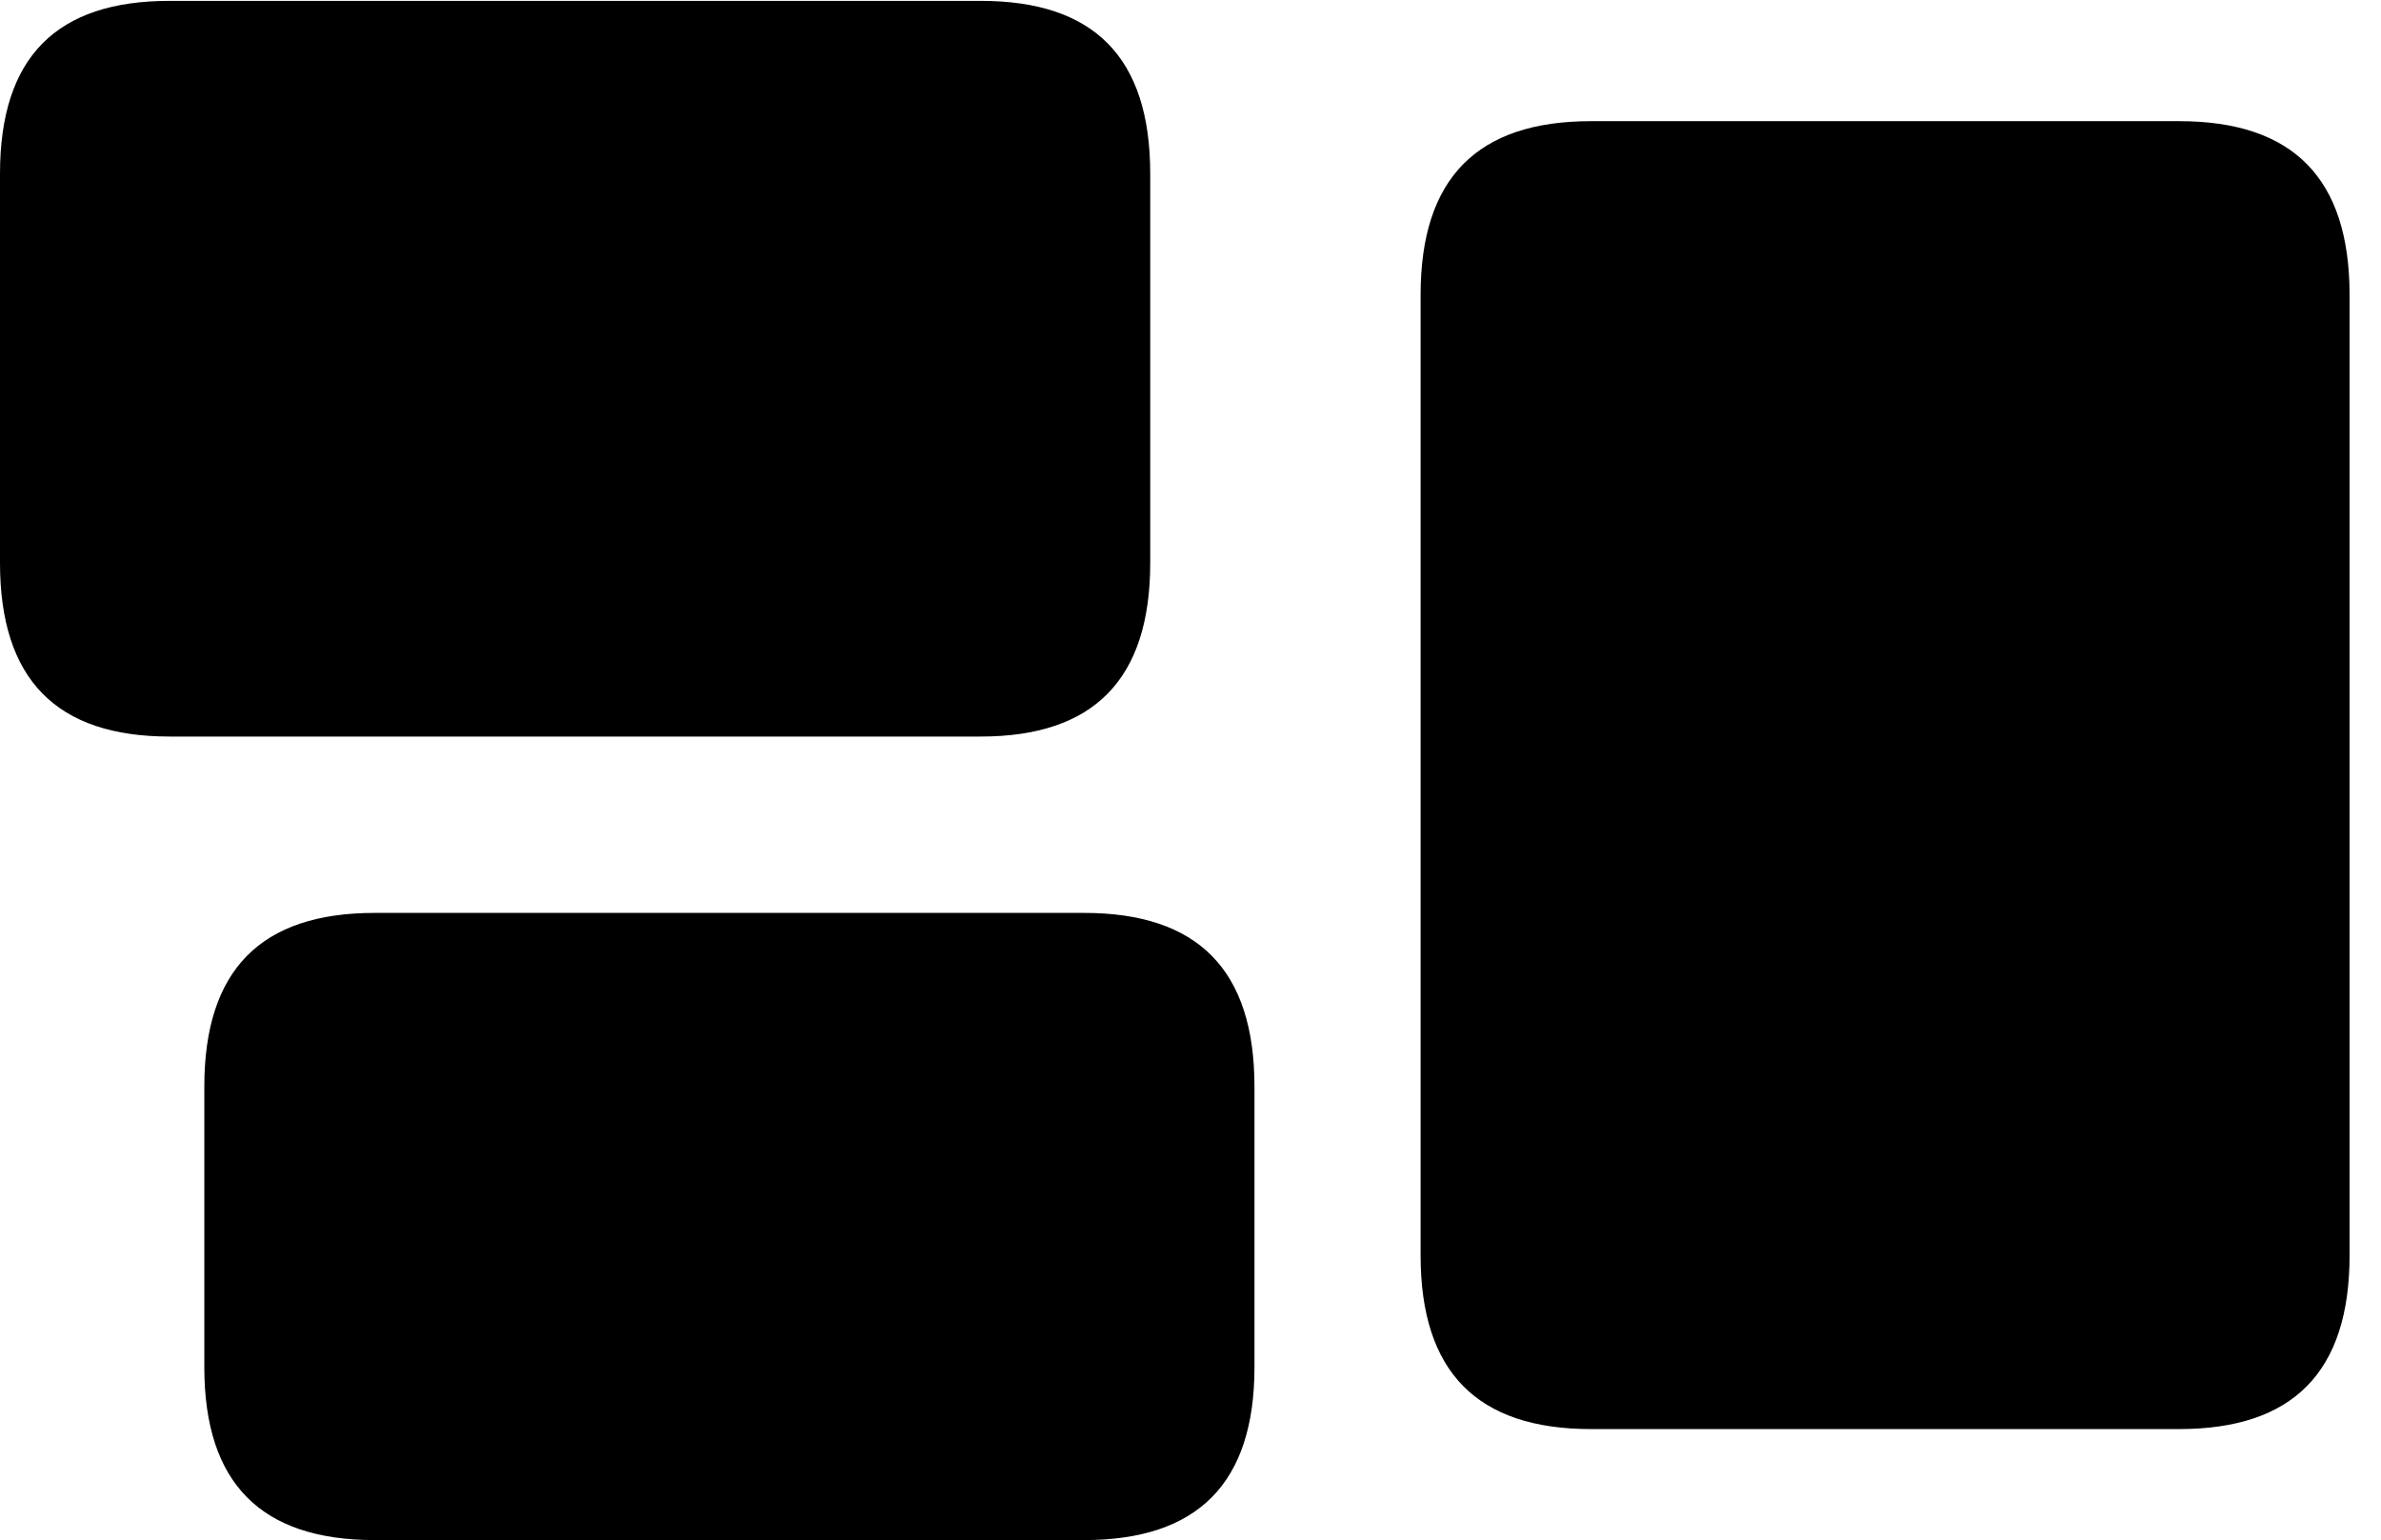 <svg version="1.1" xmlns="http://www.w3.org/2000/svg" xmlns:xlink="http://www.w3.org/1999/xlink" width="27.432" height="17.744" viewBox="0 0 27.432 17.744">
 <g>
  <rect height="17.744" opacity="0" width="27.432" x="0" y="0"/>
  <path d="M1.953 8.486L11.299 8.486C12.598 8.486 13.252 7.832 13.252 6.484L13.252 2.002C13.252 0.654 12.598 0.01 11.299 0.01L1.953 0.01C0.654 0.01 0 0.654 0 2.002L0 6.484C0 7.832 0.654 8.486 1.953 8.486ZM4.316 17.744L12.49 17.744C13.799 17.744 14.453 17.09 14.453 15.752L14.453 12.52C14.453 11.172 13.799 10.518 12.49 10.518L4.316 10.518C3.008 10.518 2.354 11.172 2.354 12.52L2.354 15.752C2.354 17.09 3.008 17.744 4.316 17.744ZM18.33 16.465L25.107 16.465C26.416 16.465 27.07 15.81 27.07 14.463L27.07 3.398C27.07 2.051 26.416 1.396 25.107 1.396L18.33 1.396C17.021 1.396 16.367 2.051 16.367 3.398L16.367 14.463C16.367 15.81 17.021 16.465 18.33 16.465Z" fill="currentColor"/>
 </g>
</svg>
